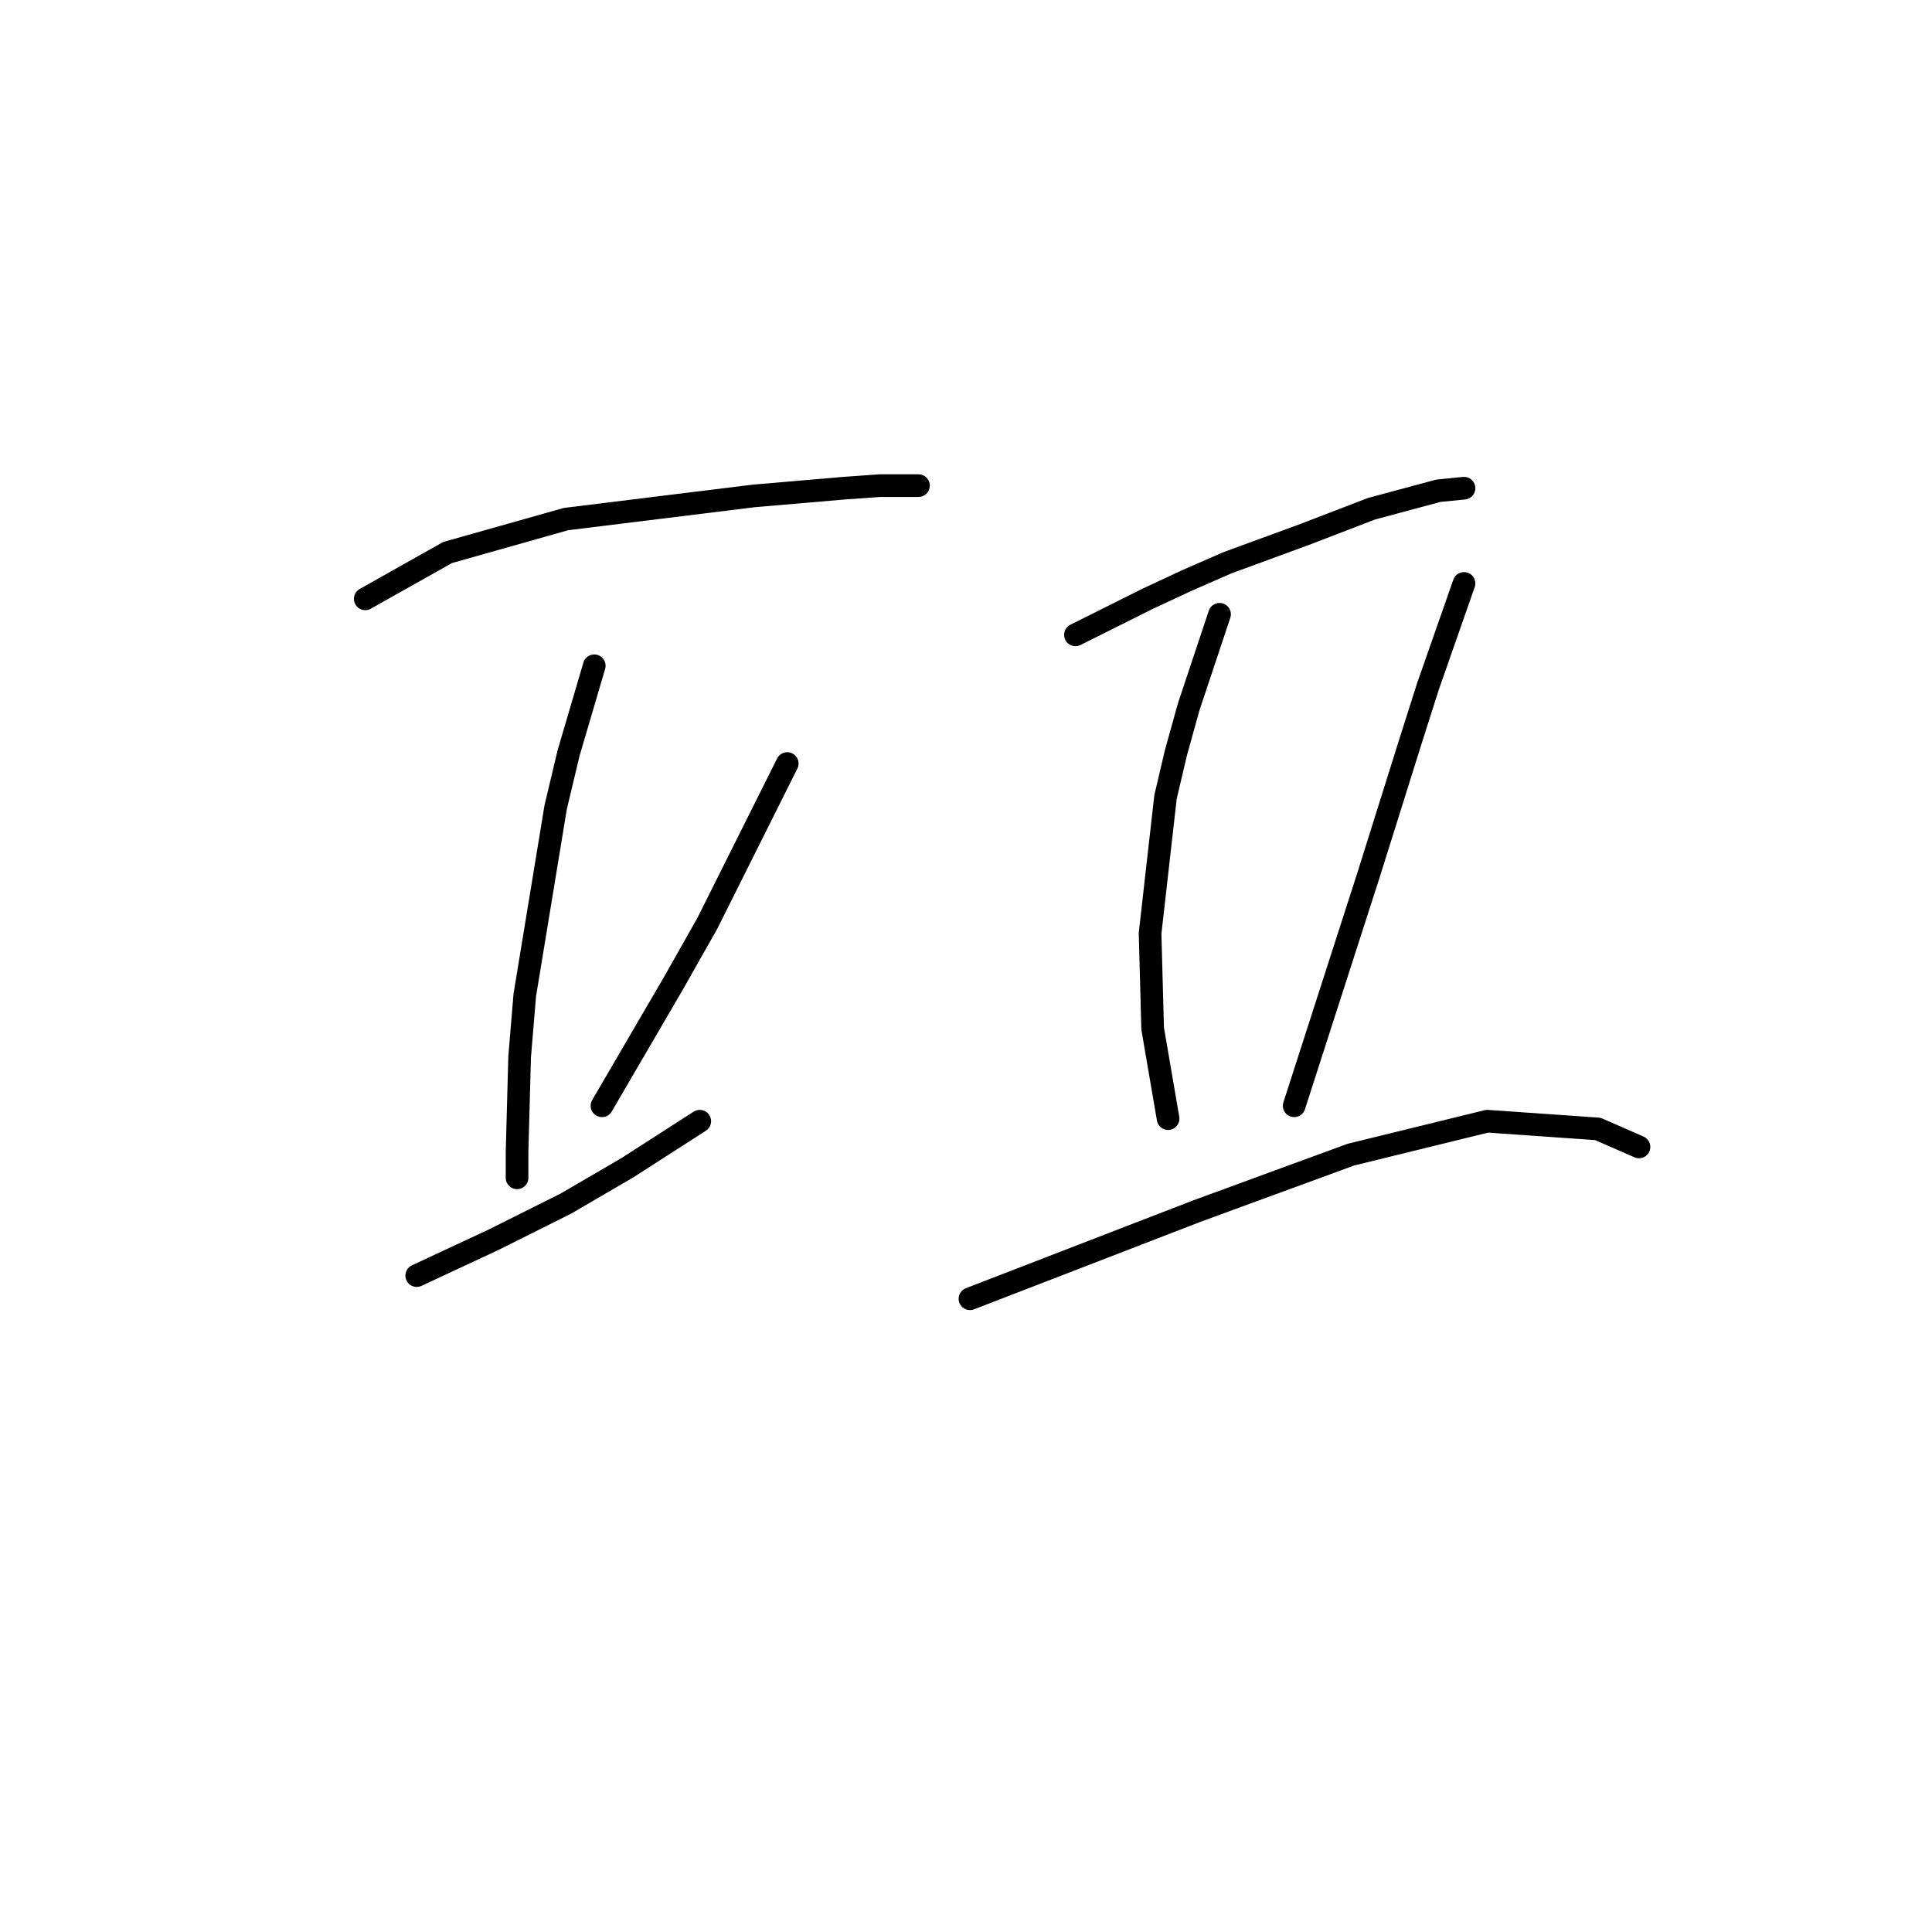 <?xml version="1.0" standalone="no"?>
    <svg width="256" height="256" xmlns="http://www.w3.org/2000/svg" version="1.1">
    <polyline stroke="black" stroke-width="3" stroke-linecap="round" fill="transparent" stroke-linejoin="round" points="48.396 79.35 53.852 76.282 59.307 73.213 74.992 68.781 99.882 65.712 111.816 64.689 116.59 64.348 121.704 64.348 121.704 64.348 " />
        <polyline stroke="black" stroke-width="3" stroke-linecap="round" fill="transparent" stroke-linejoin="round" points="78.742 88.216 77.038 94.012 75.333 99.808 73.628 106.969 69.536 131.859 68.854 140.042 68.513 152.658 68.513 156.068 68.513 156.068 " />
        <polyline stroke="black" stroke-width="3" stroke-linecap="round" fill="transparent" stroke-linejoin="round" points="104.315 101.172 100.905 107.992 97.495 114.811 93.745 122.312 89.312 130.154 79.765 146.521 79.765 146.521 " />
        <polyline stroke="black" stroke-width="3" stroke-linecap="round" fill="transparent" stroke-linejoin="round" points="55.216 169.024 60.33 166.638 65.445 164.251 74.992 159.477 83.175 154.704 92.722 148.566 92.722 148.566 " />
        <polyline stroke="black" stroke-width="3" stroke-linecap="round" fill="transparent" stroke-linejoin="round" points="142.503 84.124 147.276 81.737 152.05 79.35 157.164 76.964 162.62 74.577 172.849 70.826 177.281 69.122 181.714 67.417 190.579 65.03 193.989 64.689 193.989 64.689 " />
        <polyline stroke="black" stroke-width="3" stroke-linecap="round" fill="transparent" stroke-linejoin="round" points="161.597 81.396 159.551 87.534 157.505 93.671 155.801 99.808 154.437 105.605 152.391 123.676 152.732 136.292 154.778 148.225 154.778 148.225 " />
        <polyline stroke="black" stroke-width="3" stroke-linecap="round" fill="transparent" stroke-linejoin="round" points="193.989 77.305 191.602 84.124 189.215 90.943 186.828 98.445 181.373 115.834 171.485 146.521 171.485 146.521 " />
        <polyline stroke="black" stroke-width="3" stroke-linecap="round" fill="transparent" stroke-linejoin="round" points="128.523 172.093 143.526 166.297 158.528 160.5 178.986 152.999 197.057 148.566 211.719 149.589 217.174 151.976 217.174 151.976 " />
        </svg>